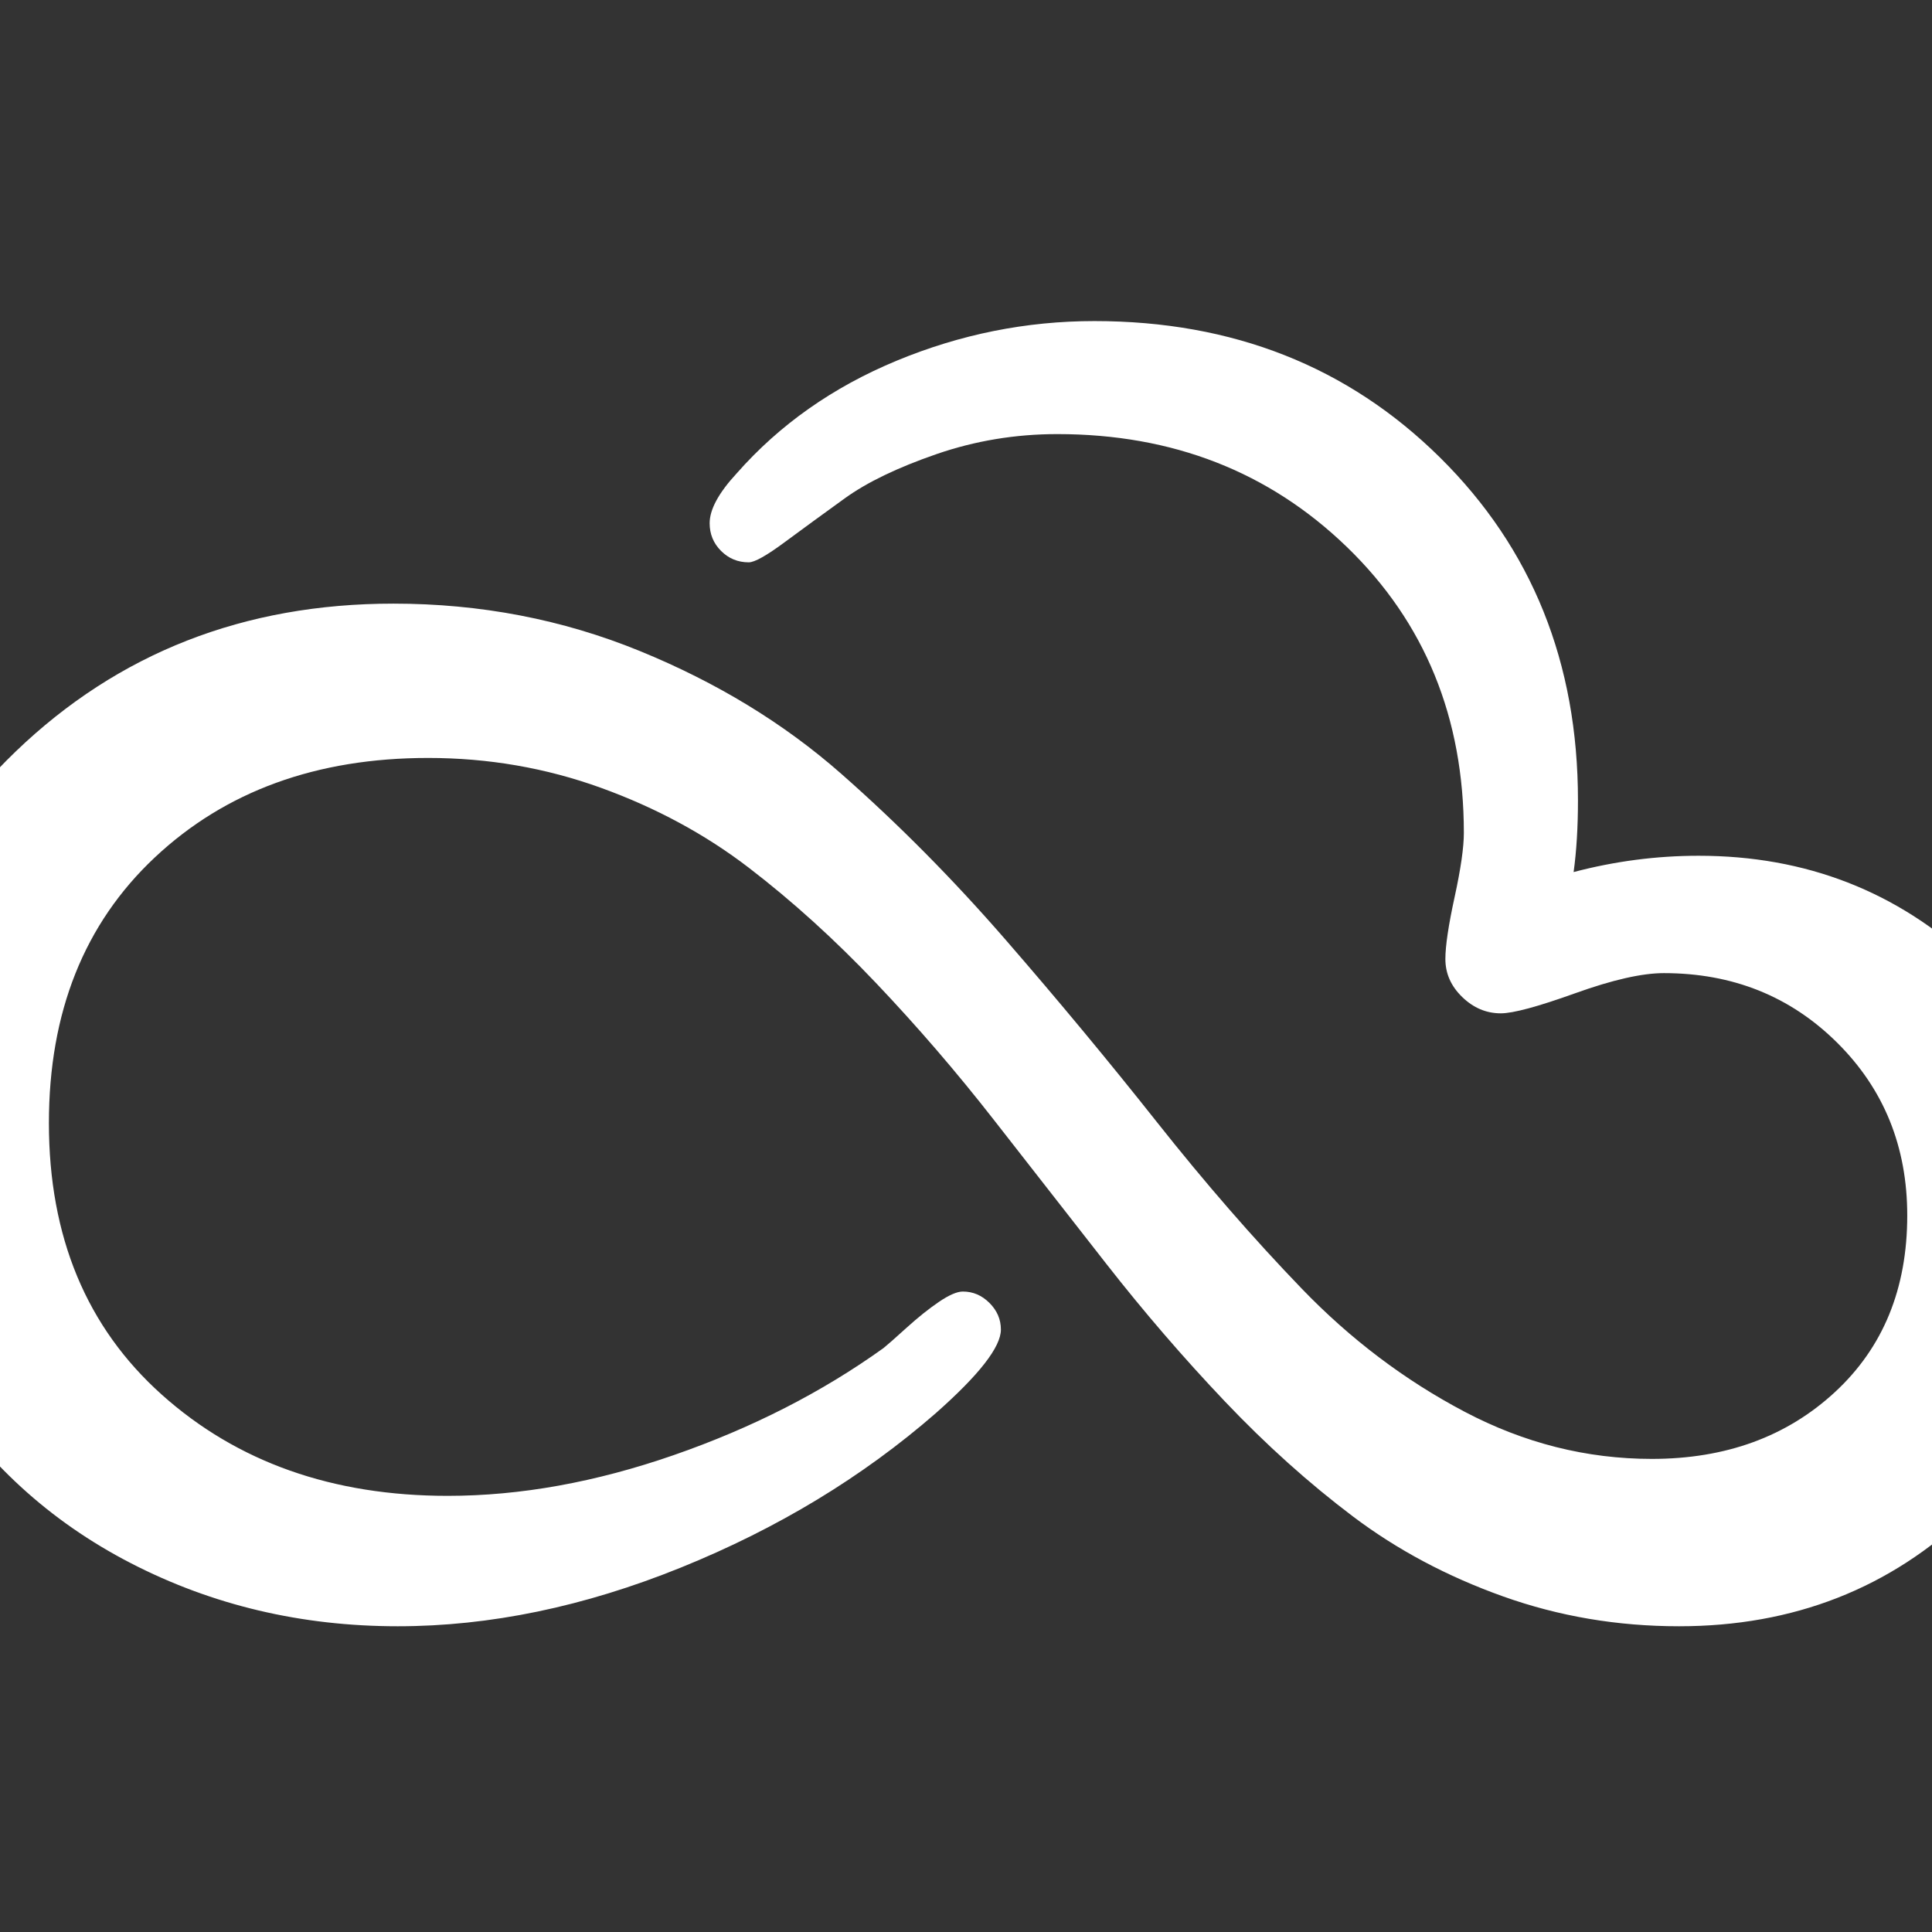 ﻿<!DOCTYPE svg PUBLIC "-//W3C//DTD SVG 1.1//EN" "http://www.w3.org/Graphics/SVG/1.1/DTD/svg11.dtd">
<svg xmlns="http://www.w3.org/2000/svg" xmlns:xlink="http://www.w3.org/1999/xlink" version="1.1" x="0" y="0" width="16" height="16" overflow="auto" preserveAspectRatio="xMidYMid" baseProfile="tiny" space="preserve">
  <rect width="100%" height="100%" fill="#333333" stroke="none"/>
  <path d="M1430 953 z M1690 749 Q1838 749 1943 650.5 Q2048 552 2048 406 Q2048 249 1939 144.5 Q1830 40 1672 40 Q1587 40 1510 67.5 Q1433 95 1372 141 Q1311 187 1254 247 Q1197 307 1145 373.5 Q1093 440 1041.5 506 Q990 572 933 632 Q876 692 816 738 Q756 784 680 811.5 Q604 839 521 839 Q367 839 269.5 747.5 Q172 656 172 503 Q172 346 276 253 Q380 160 539 160 Q639 160 747 197.5 Q855 235 940 296 Q945 300 961 314.5 Q977 329 991 338.5 Q1005 348 1013 348 Q1027 348 1037.5 337.5 Q1048 327 1048 313 Q1048 289 988 236 Q887 148 753.5 94 Q620 40 493 40 Q360 40 247.5 98 Q135 156 67.5 263 Q0 370 0 504 Q0 709 141.5 845 Q283 981 489 981 Q609 981 715.5 937.5 Q822 894 901 824.5 Q980 755 1052.5 671.5 Q1125 588 1191.5 504 Q1258 420 1325 350.5 Q1392 281 1474.5 237.5 Q1557 194 1647 194 Q1749 194 1815.5 255.5 Q1882 317 1882 418 Q1882 513 1817.5 577 Q1753 641 1658 641 Q1628 641 1576.5 622.5 Q1525 604 1508 604 Q1488 604 1472.5 619 Q1457 634 1457 654 Q1457 672 1465.5 711 Q1474 750 1474 770 Q1474 929 1366.5 1033 Q1259 1137 1100 1137 Q1042 1137 988.5 1118.5 Q935 1100 904.5 1078 Q874 1056 849 1037.5 Q824 1019 816 1019 Q801 1019 790.5 1029.5 Q780 1040 780 1055 Q780 1074 805 1101 Q864 1168 952 1204.5 Q1040 1241 1134 1241 Q1325 1241 1452 1115.5 Q1579 990 1579 800 Q1579 763 1575 734 Q1632 749 1690 749 z" pathLength="0" fill="White" transform="translate(-1.143, 0.004) scale(0.009, -0.009) translate(0, -1536)" />
</svg>